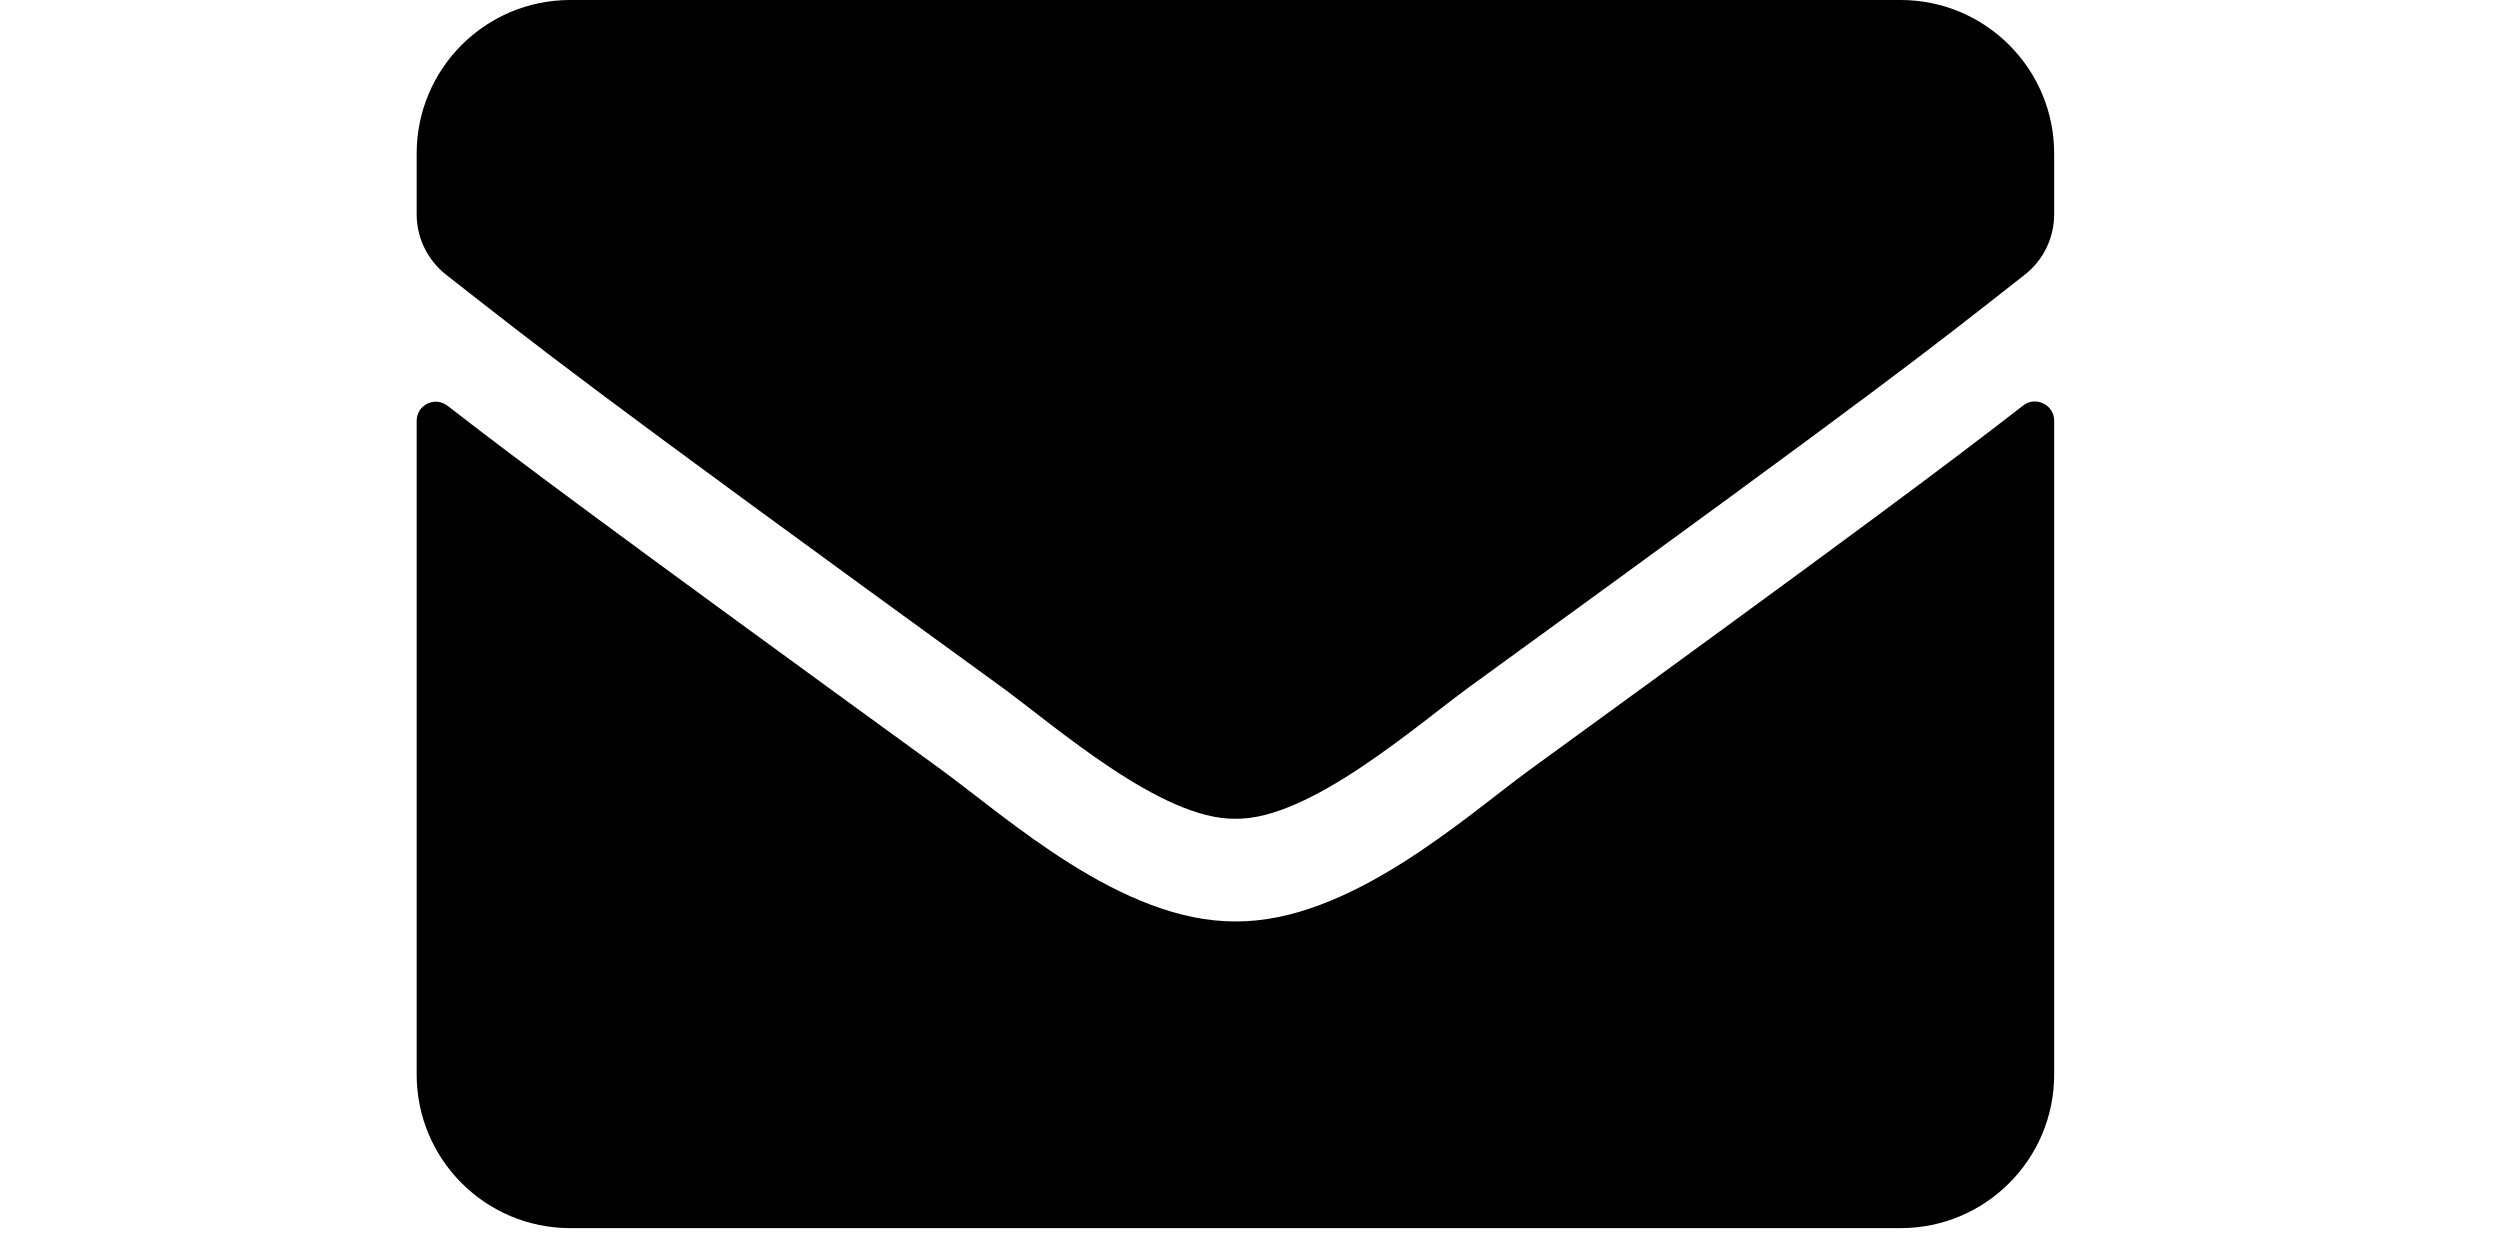 <svg width="24" height="12" viewBox="0 0 56 42" fill="none" xmlns="http://www.w3.org/2000/svg">
<path id="cv-mail" d="M53.977 13.626C54.397 13.293 55.02 13.604 55.02 14.131V36.107C55.02 38.954 52.709 41.265 49.862 41.265H5.158C2.31 41.265 0 38.954 0 36.107V14.142C0 13.604 0.613 13.304 1.042 13.637C3.449 15.507 6.641 17.881 17.602 25.844C19.869 27.499 23.695 30.981 27.51 30.959C31.346 30.992 35.247 27.435 37.428 25.844C48.389 17.881 51.57 15.496 53.977 13.626ZM27.51 27.51C30.003 27.553 33.592 24.372 35.398 23.061C49.657 12.713 50.743 11.81 54.031 9.231C54.654 8.747 55.02 7.995 55.02 7.2V5.158C55.02 2.31 52.709 0 49.862 0H5.158C2.31 0 0 2.31 0 5.158V7.2C0 7.995 0.365 8.737 0.989 9.231C4.277 11.799 5.362 12.713 19.622 23.061C21.428 24.372 25.017 27.553 27.51 27.51Z" fill="currentColor" />
</svg>
